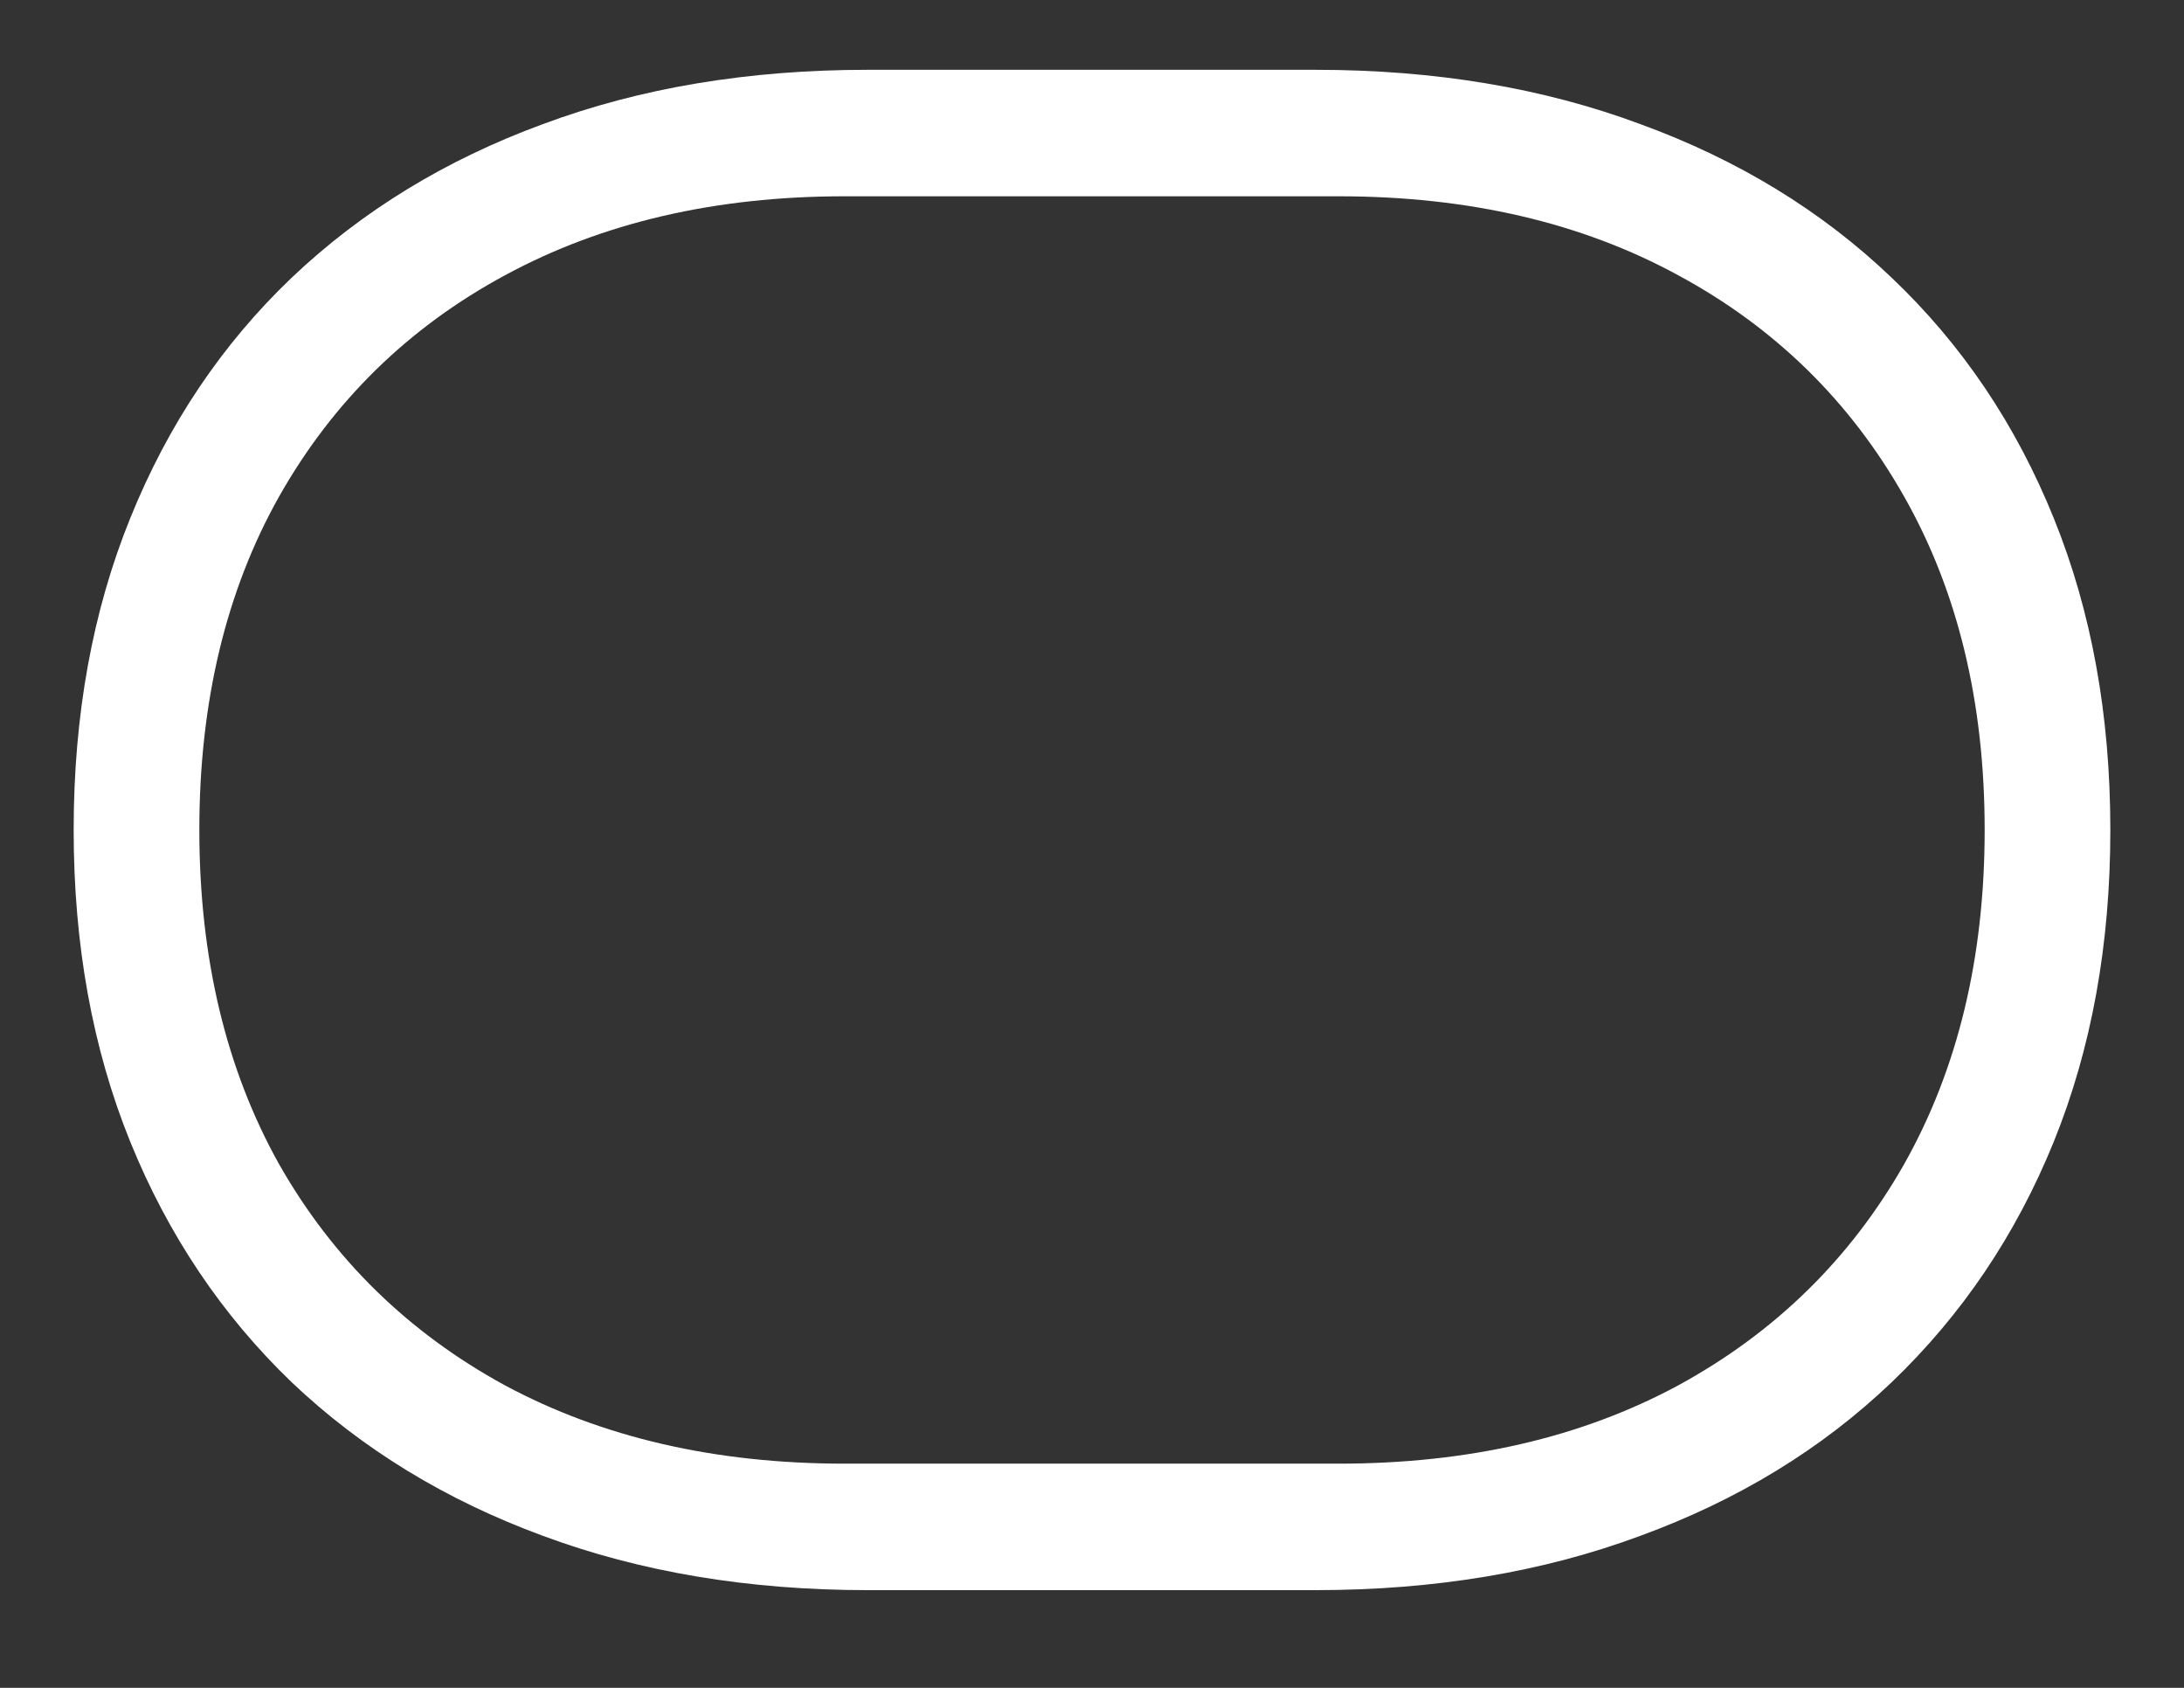 <svg width="22" height="17" viewBox="0 0 22 17" fill="none" xmlns="http://www.w3.org/2000/svg">
<rect x="0" y="0" width="22" height="17" fill="#333333" stroke="none"/>
<path d="M0.742 8.359C0.742 9.516 0.932 10.562 1.312 11.5C1.693 12.438 2.234 13.245 2.938 13.922C3.646 14.594 4.49 15.109 5.469 15.469C6.448 15.833 7.539 16.016 8.742 16.016H13.25C14.453 16.016 15.544 15.833 16.523 15.469C17.508 15.109 18.352 14.594 19.055 13.922C19.763 13.245 20.307 12.438 20.688 11.5C21.068 10.562 21.258 9.516 21.258 8.359C21.258 7.203 21.068 6.156 20.688 5.219C20.307 4.276 19.763 3.469 19.055 2.797C18.352 2.125 17.508 1.609 16.523 1.25C15.544 0.885 14.453 0.703 13.25 0.703H8.742C7.539 0.703 6.448 0.885 5.469 1.25C4.49 1.609 3.646 2.125 2.938 2.797C2.234 3.469 1.693 4.276 1.312 5.219C0.932 6.156 0.742 7.203 0.742 8.359ZM2.008 8.359C2.008 7.073 2.276 5.953 2.812 5C3.354 4.042 4.112 3.299 5.086 2.773C6.065 2.242 7.206 1.977 8.508 1.977H13.484C14.792 1.977 15.932 2.242 16.906 2.773C17.88 3.299 18.638 4.042 19.18 5C19.721 5.953 19.992 7.073 19.992 8.359C19.992 9.646 19.721 10.768 19.18 11.727C18.638 12.68 17.88 13.422 16.906 13.953C15.932 14.479 14.792 14.742 13.484 14.742H8.508C7.206 14.742 6.065 14.479 5.086 13.953C4.112 13.422 3.354 12.68 2.812 11.727C2.276 10.768 2.008 9.646 2.008 8.359Z" fill="white"/>
</svg>
